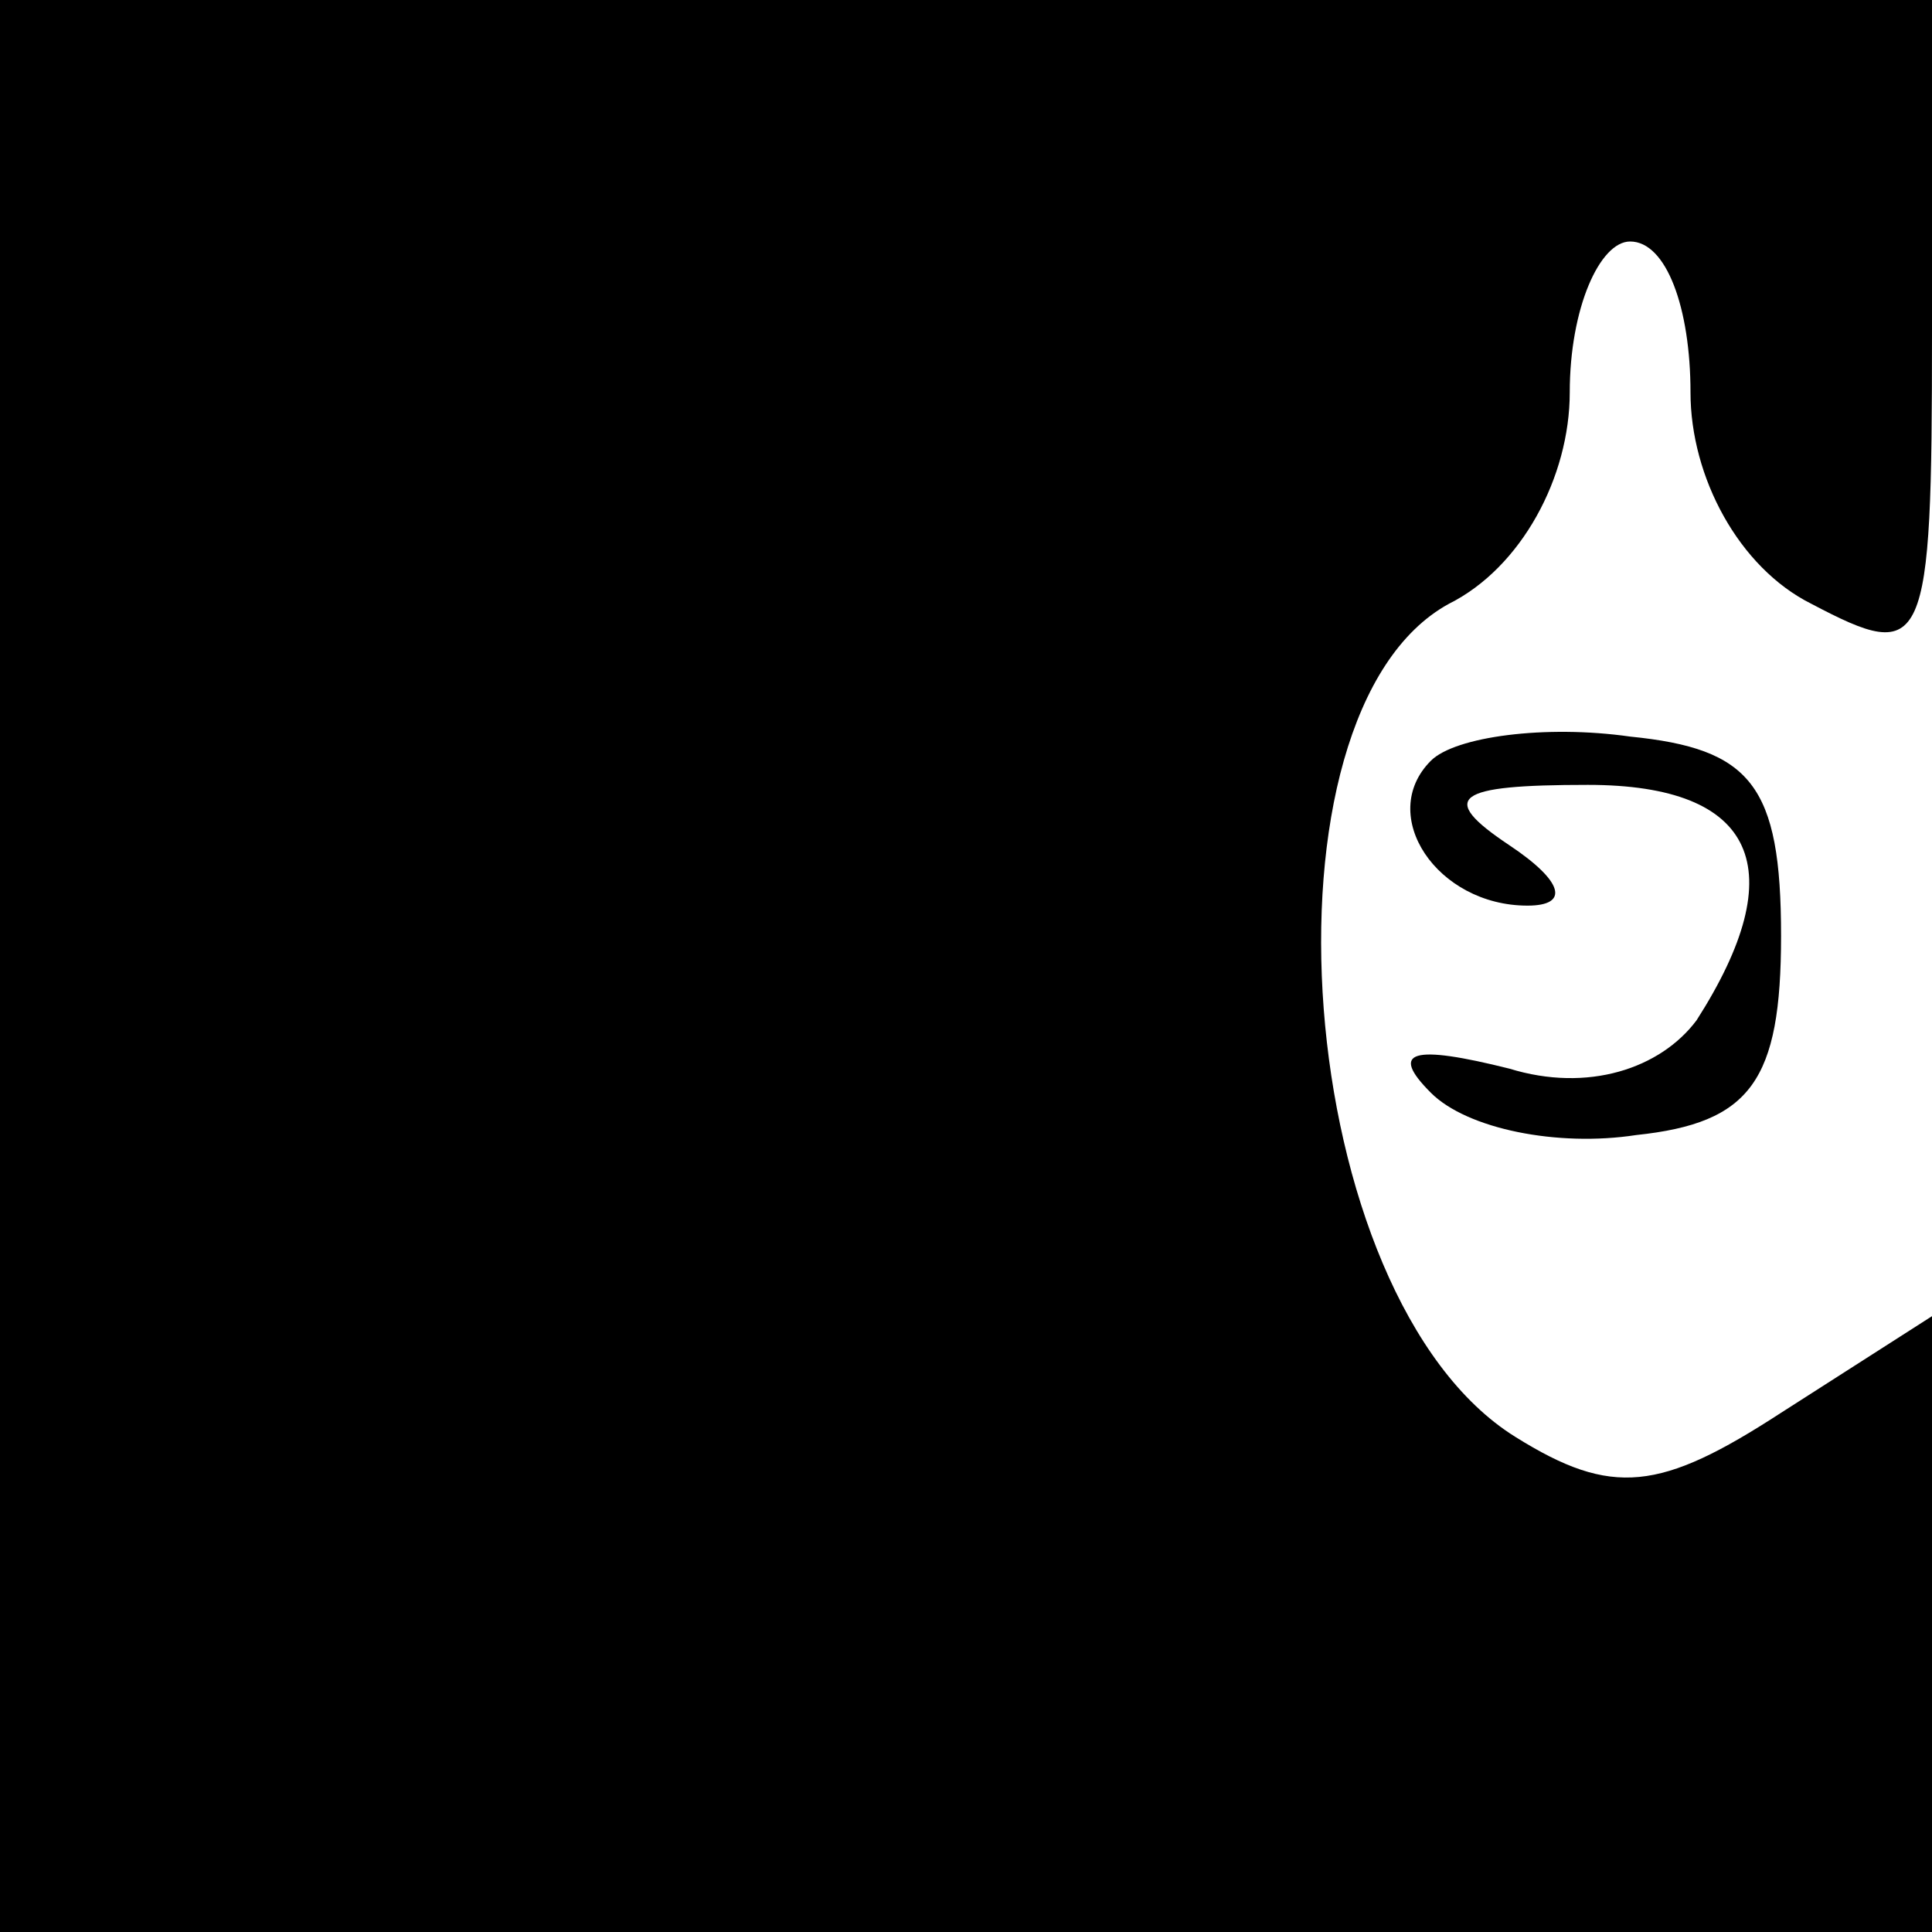 <?xml version="1.0" standalone="no"?>
<!DOCTYPE svg PUBLIC "-//W3C//DTD SVG 20010904//EN"
 "http://www.w3.org/TR/2001/REC-SVG-20010904/DTD/svg10.dtd">
<svg version="1.0" xmlns="http://www.w3.org/2000/svg"
 width="32pt" height="32pt" viewBox="0 0 32 32"
 preserveAspectRatio="xMidYMid meet">
<g transform="translate(0,32) scale(0.1,-0.1)"
fill="#000000" stroke="none">
<path fill="#000000" stroke="none" d="M0 160 l0 -160 160 0 160 0 0 51 0 51
-25 -16 c-20 -13 -28 -14 -44 -4 -37 23 -44 120 -11 138 12 6 20 21 20 35 0
14 5 25 10 25 6 0 10 -11 10 -25 0 -14 8 -29 20 -35 19 -10 20 -8 20 45 l0 55
-160 0 -160 0 0 -160z"/>
<path fill="#000000" stroke="none" d="M237 194 c-9 -9 1 -24 16 -24 7 0 6 4
-3 10 -12 8 -9 10 13 10 28 0 34 -14 18 -39 -6 -8 -18 -12 -31 -8 -16 4 -20 3
-13 -4 6 -6 21 -9 34 -7 19 2 24 9 24 33 0 25 -5 31 -25 33 -14 2 -29 0 -33
-4z"/>
</g>
</svg>
